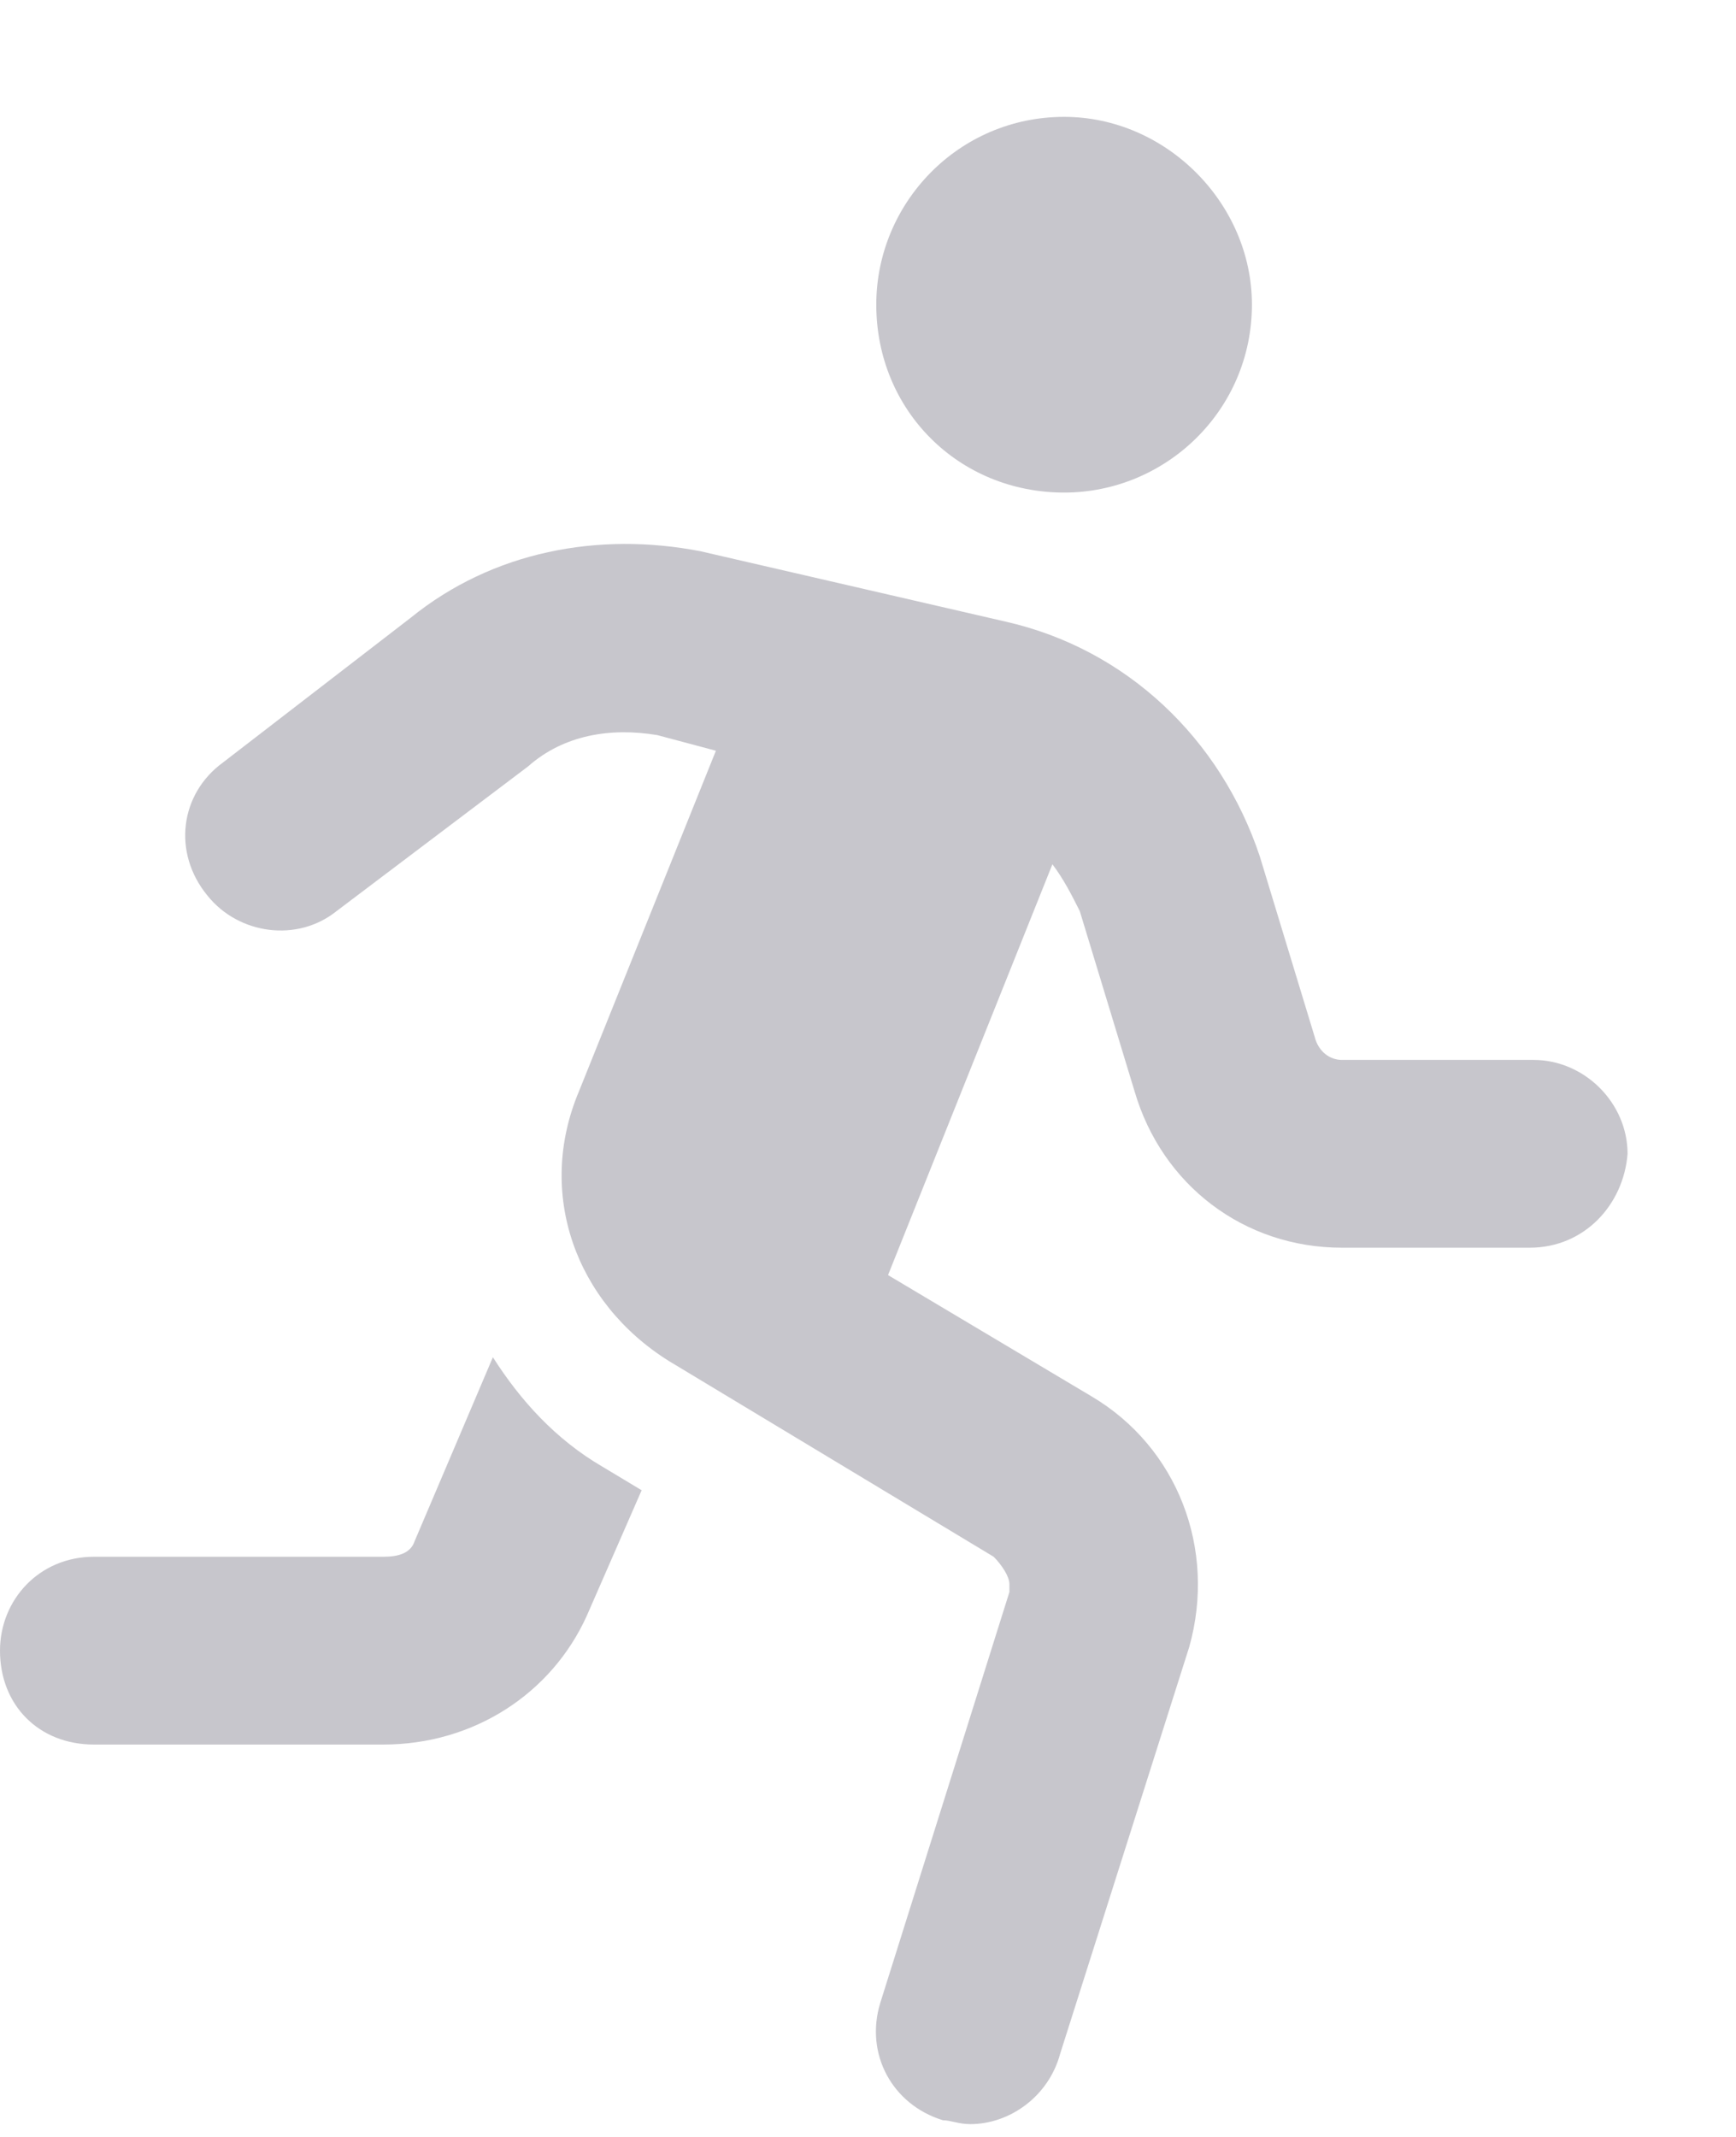 <svg width="13" height="16" viewBox="0 0 13 16" fill="none" xmlns="http://www.w3.org/2000/svg">
<path d="M3.691 10.162L3.105 11.539C3.076 11.627 2.988 11.656 2.871 11.656H0.703C0.293 11.656 0 11.979 0 12.359C0 12.77 0.293 13.062 0.703 13.062H2.871C3.545 13.062 4.131 12.682 4.395 12.096L4.805 11.158L4.512 10.982C4.16 10.777 3.896 10.484 3.691 10.162ZM7.969 3.688C8.73 3.688 9.375 3.072 9.375 2.281C9.375 1.52 8.73 0.875 7.969 0.875C7.178 0.875 6.562 1.52 6.562 2.281C6.562 3.072 7.178 3.688 7.969 3.688ZM11.484 7.936H10.049C9.961 7.936 9.873 7.877 9.844 7.76L9.434 6.412C9.141 5.533 8.438 4.859 7.529 4.654L5.244 4.127C4.482 3.98 3.691 4.127 3.076 4.625L1.67 5.709C1.348 5.943 1.289 6.383 1.553 6.705C1.787 6.998 2.227 7.057 2.52 6.822L3.955 5.738C4.219 5.504 4.57 5.445 4.922 5.504L5.361 5.621L4.336 8.17C4.014 8.932 4.307 9.752 5.01 10.191L7.441 11.656C7.5 11.715 7.559 11.803 7.559 11.861C7.559 11.891 7.559 11.92 7.559 11.92L6.592 14.996C6.475 15.377 6.68 15.758 7.061 15.875C7.119 15.875 7.178 15.904 7.266 15.904C7.559 15.904 7.852 15.699 7.939 15.377L8.906 12.33C9.111 11.598 8.818 10.836 8.174 10.455L6.65 9.547L7.881 6.471C7.969 6.588 8.027 6.705 8.086 6.822L8.496 8.17C8.701 8.873 9.316 9.342 10.049 9.342H11.455C11.865 9.342 12.158 9.02 12.188 8.639C12.188 8.258 11.865 7.936 11.484 7.936Z" fill="#C7C6CC"/>
</svg>
